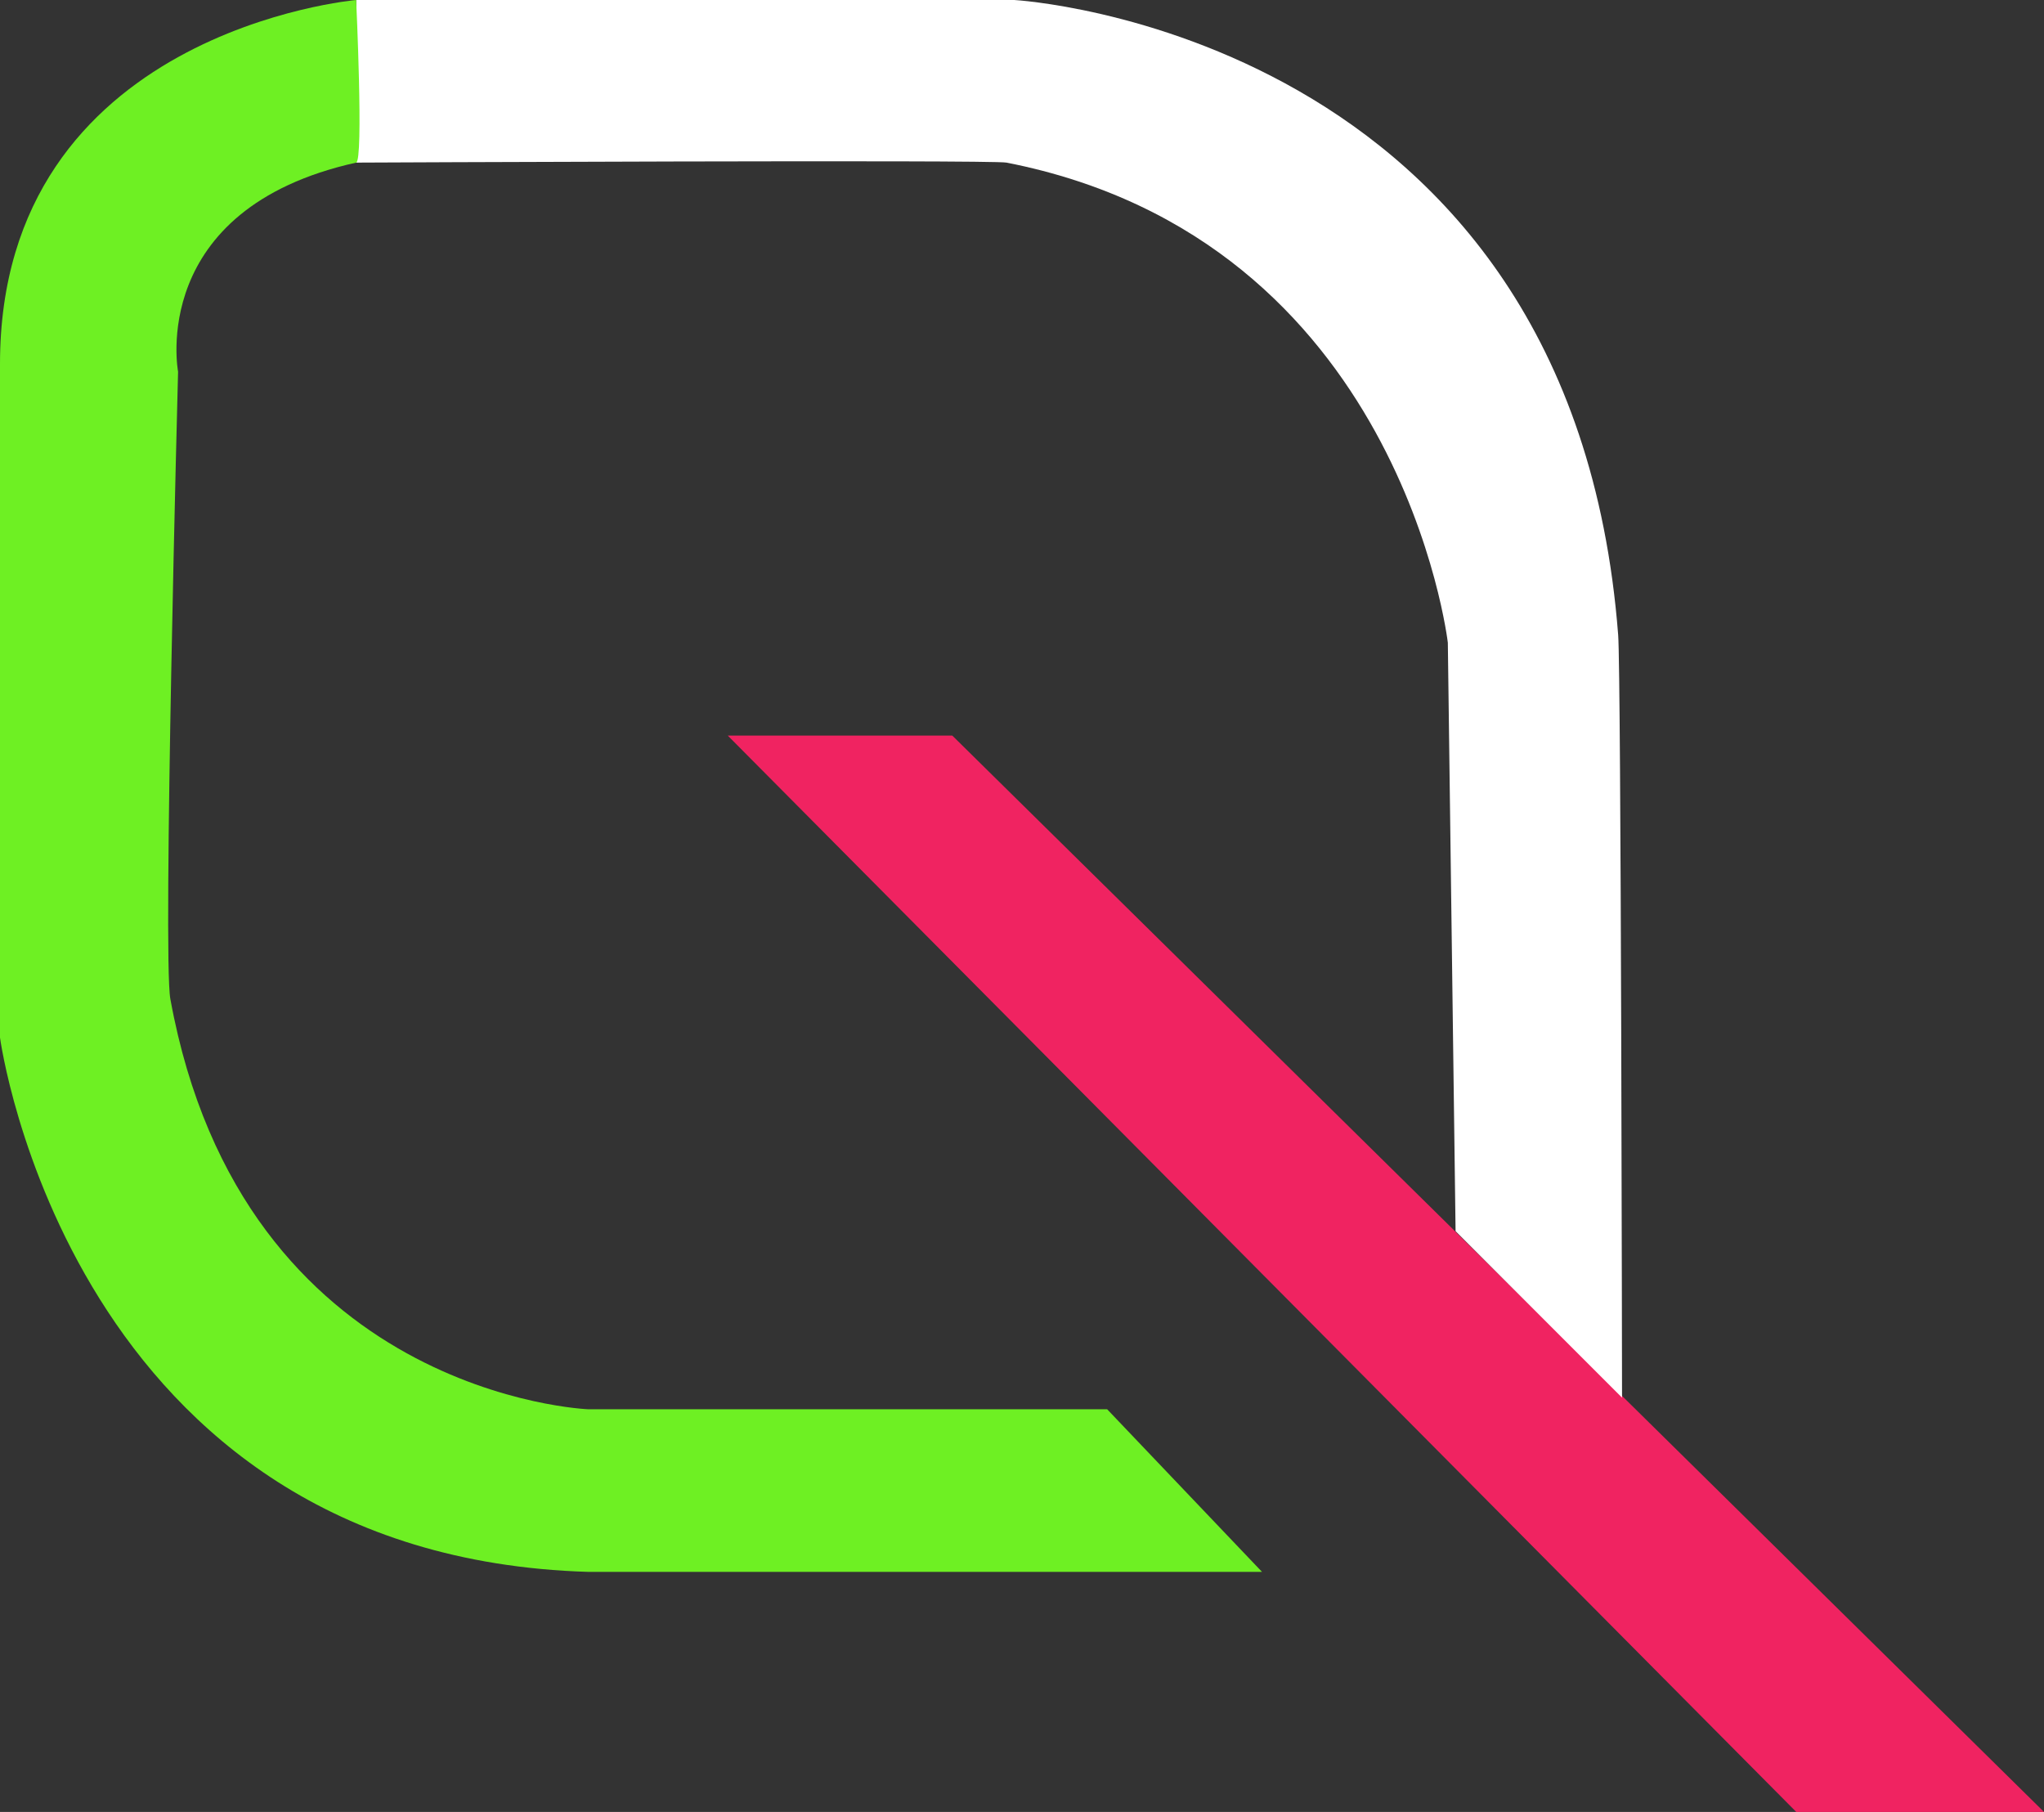 <svg width="264" xmlns="http://www.w3.org/2000/svg" height="234" id="screenshot-ed74aa8f-b774-80f5-8006-3eed0ce04119" viewBox="0 0 264 234" xmlns:xlink="http://www.w3.org/1999/xlink" fill="none" version="1.1"><rect x="0" y="0" width="264" height="234" fill="#333333" stroke="none"/><g id="shape-ed74aa8f-b774-80f5-8006-3eed0ce04119" rx="0" ry="0"><g id="shape-ed74aa8f-b774-80f5-8006-3eed0ce0411a"><g class="fills" id="fills-ed74aa8f-b774-80f5-8006-3eed0ce0411a"><path d="M94.000,95.000L232.000,234.000L264.000,234.000L123.000,95.000L94.000,95.000Z" style="fill: rgb(240, 35, 97); fill-opacity: 1;"/></g></g><g id="shape-ed74aa8f-b774-80f5-8006-3eed0ce0411b"><g class="fills" id="fills-ed74aa8f-b774-80f5-8006-3eed0ce0411b"><path d="M209.500,180.500L188.000,159.000L187.000,83.000C187.000,83.000,181.000,31.000,130.000,21.000C128.037,20.615,46.000,21.000,46.000,21.000L46.000,0.000L131.000,0.000C131.000,0.000,203.000,4.000,209.000,82.000C209.383,86.985,209.500,180.500,209.500,180.500Z" style="fill: rgb(255, 255, 255); fill-opacity: 1;"/></g></g><g id="shape-ed74aa8f-b774-80f5-8006-3eed0ce0411c"><g class="fills" id="fills-ed74aa8f-b774-80f5-8006-3eed0ce0411c"><path d="M46.000,0.000C46.000,0.000,0.000,4.000,0.000,47.000C0.000,90.000,0.000,134.000,0.000,134.000C0.000,134.000,9.000,201.000,76.000,203.000C76.000,203.000,163.000,203.000,163.000,203.000L143.000,182.000L76.000,182.000C76.000,182.000,31.333,180.331,22.000,129.000C21.000,123.500,23.000,48.000,23.000,48.000C23.000,48.000,19.000,27.000,46.000,21.000C46.976,20.783,46.000,0.000,46.000,0.000Z" style="fill: rgb(110, 240, 35); fill-opacity: 1;"/></g></g></g></svg>